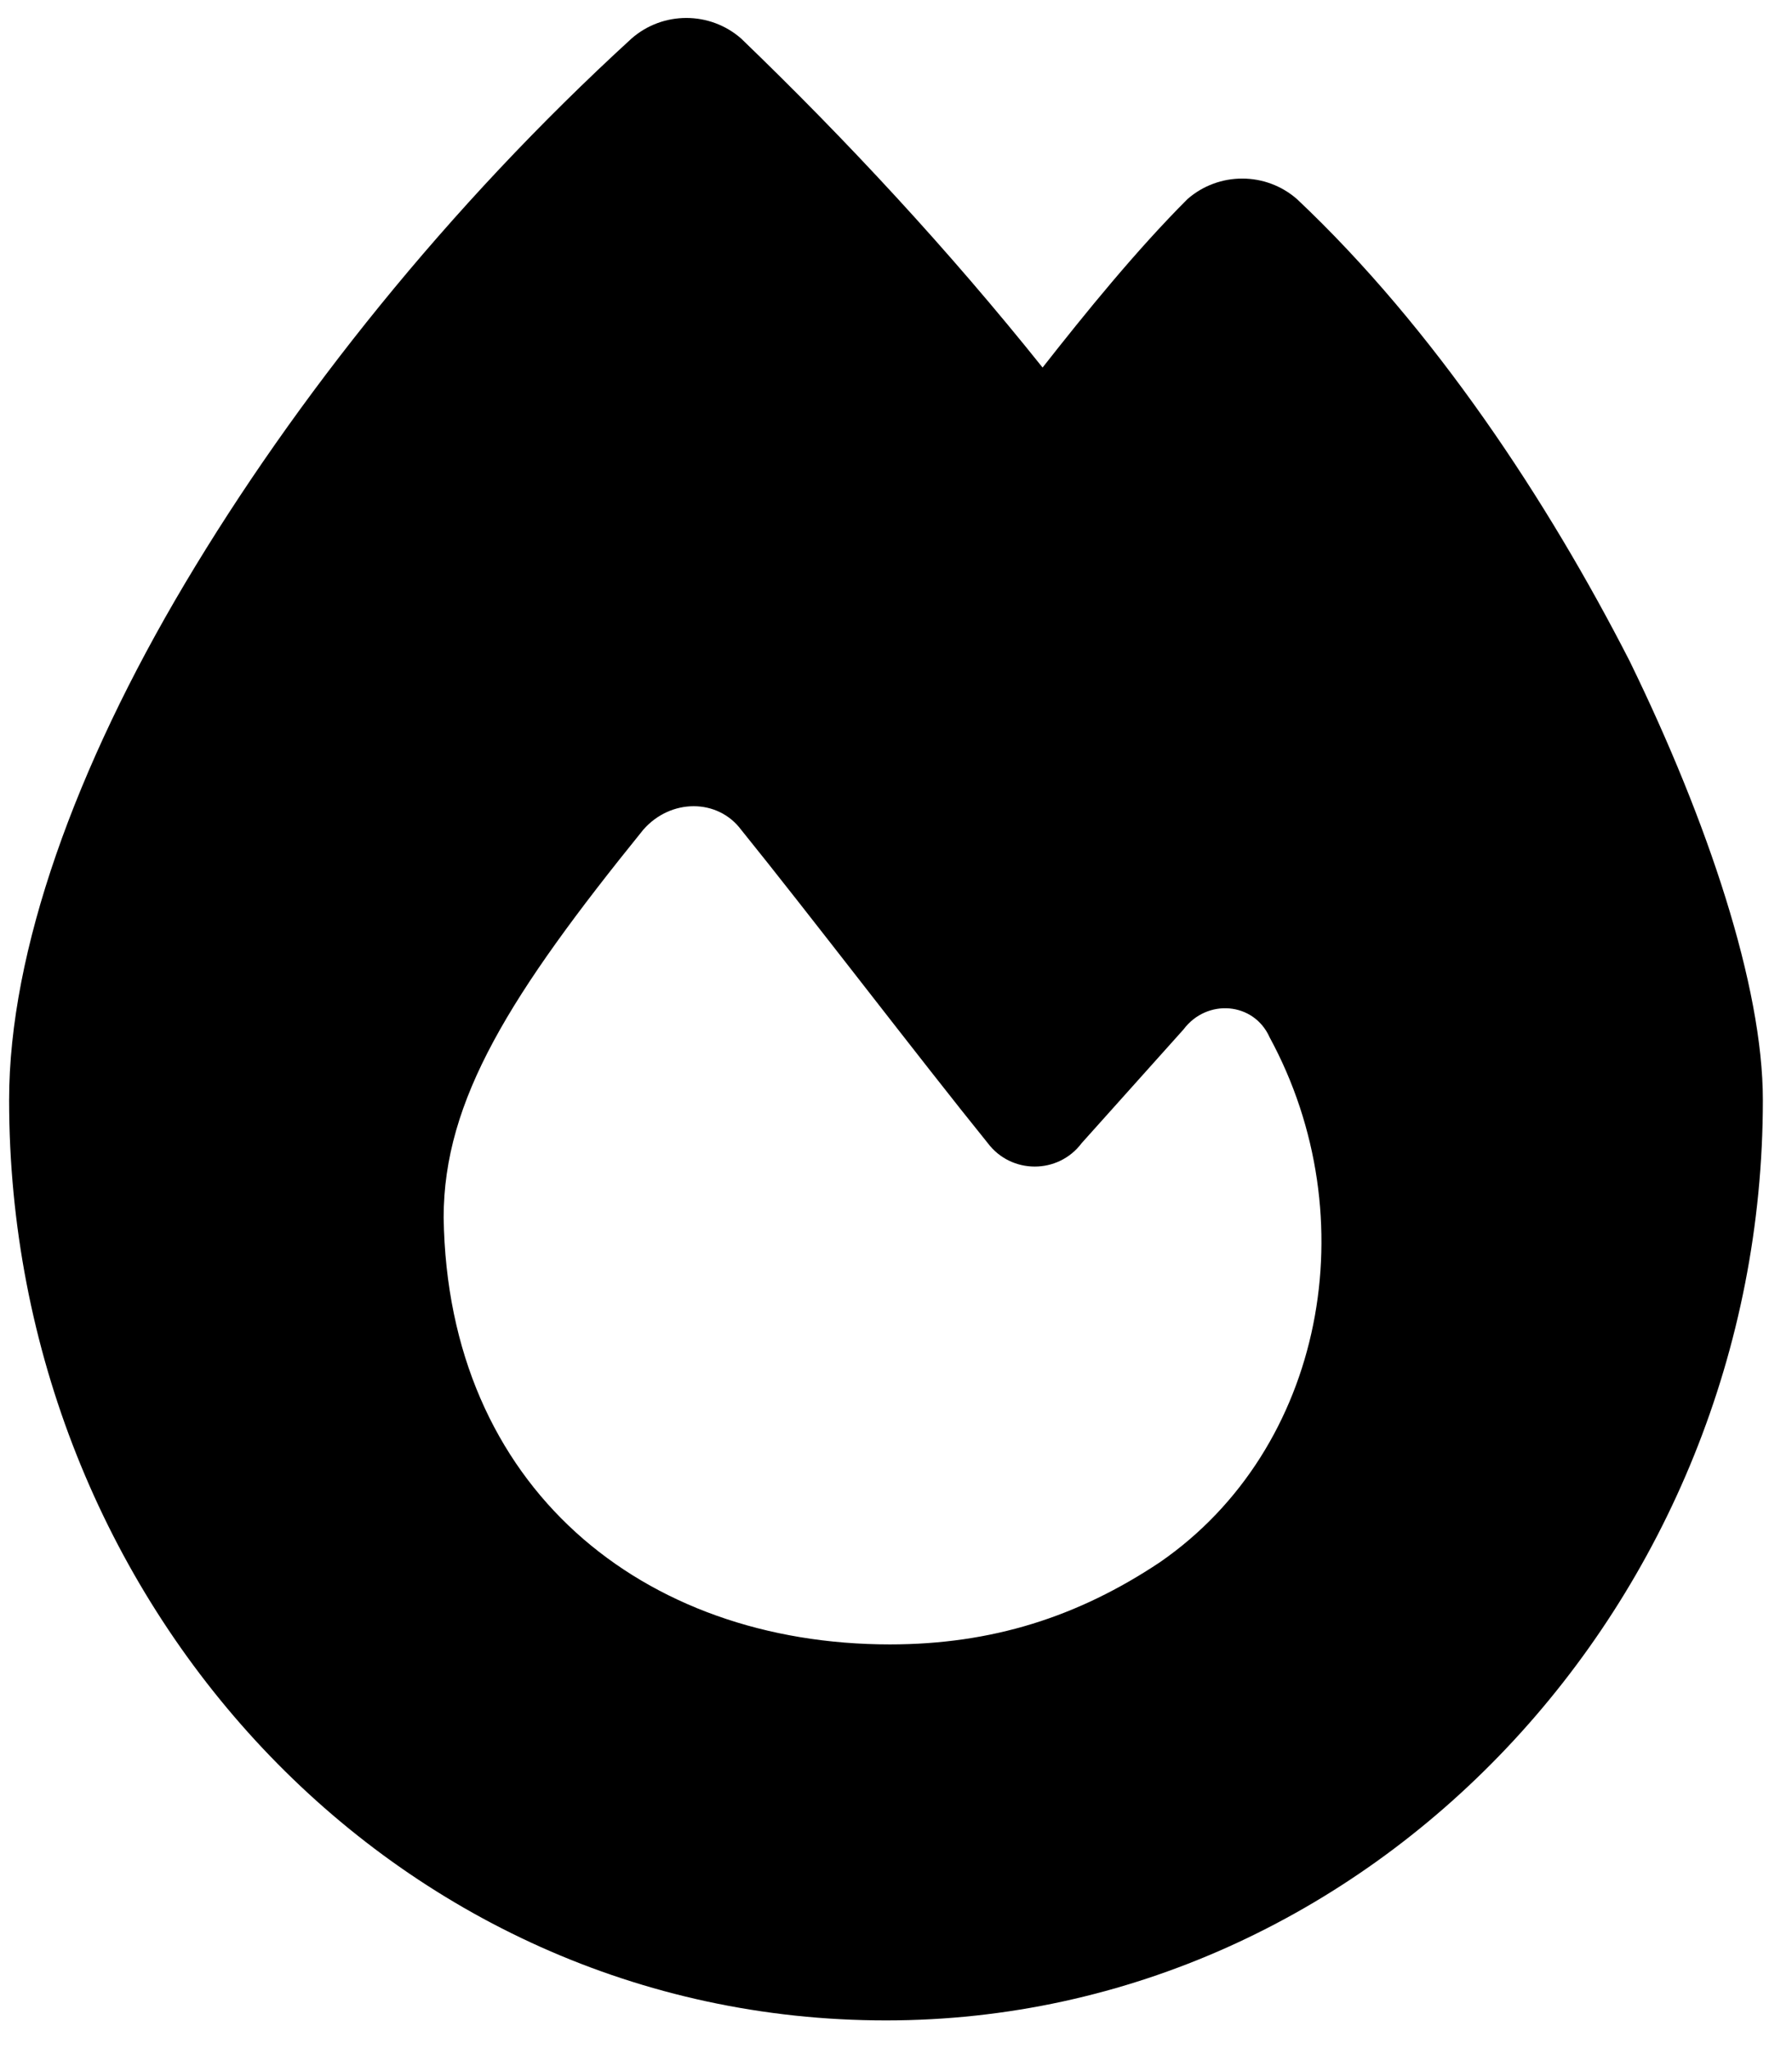 <svg width="35" height="40" viewBox="0 0 35 40" fill="none" xmlns="http://www.w3.org/2000/svg">
<path d="M12.335 0.752C12.946 0.217 13.864 0.217 14.475 0.752C16.54 2.74 18.528 4.881 20.363 7.175C21.204 6.104 22.198 4.881 23.192 3.887C23.803 3.352 24.721 3.352 25.332 3.887C28.009 6.41 30.226 9.774 31.831 12.909C33.361 16.044 34.431 19.255 34.431 21.473C34.431 31.259 26.785 39.44 17.304 39.44C7.671 39.44 0.178 31.259 0.178 21.473C0.178 18.567 1.478 14.974 3.618 11.38C5.759 7.787 8.741 4.04 12.335 0.752ZM17.381 32.1C19.369 32.1 21.051 31.565 22.656 30.495C25.868 28.277 26.709 23.766 24.797 20.249C24.491 19.561 23.574 19.485 23.115 20.096L21.127 22.314C20.669 22.925 19.751 22.925 19.292 22.314C17.992 20.708 15.775 17.803 14.475 16.197C14.017 15.585 13.099 15.585 12.564 16.197C9.964 19.408 8.665 21.473 8.665 23.766C8.741 29.042 12.564 32.1 17.381 32.1Z" fill="black"/>
</svg>
